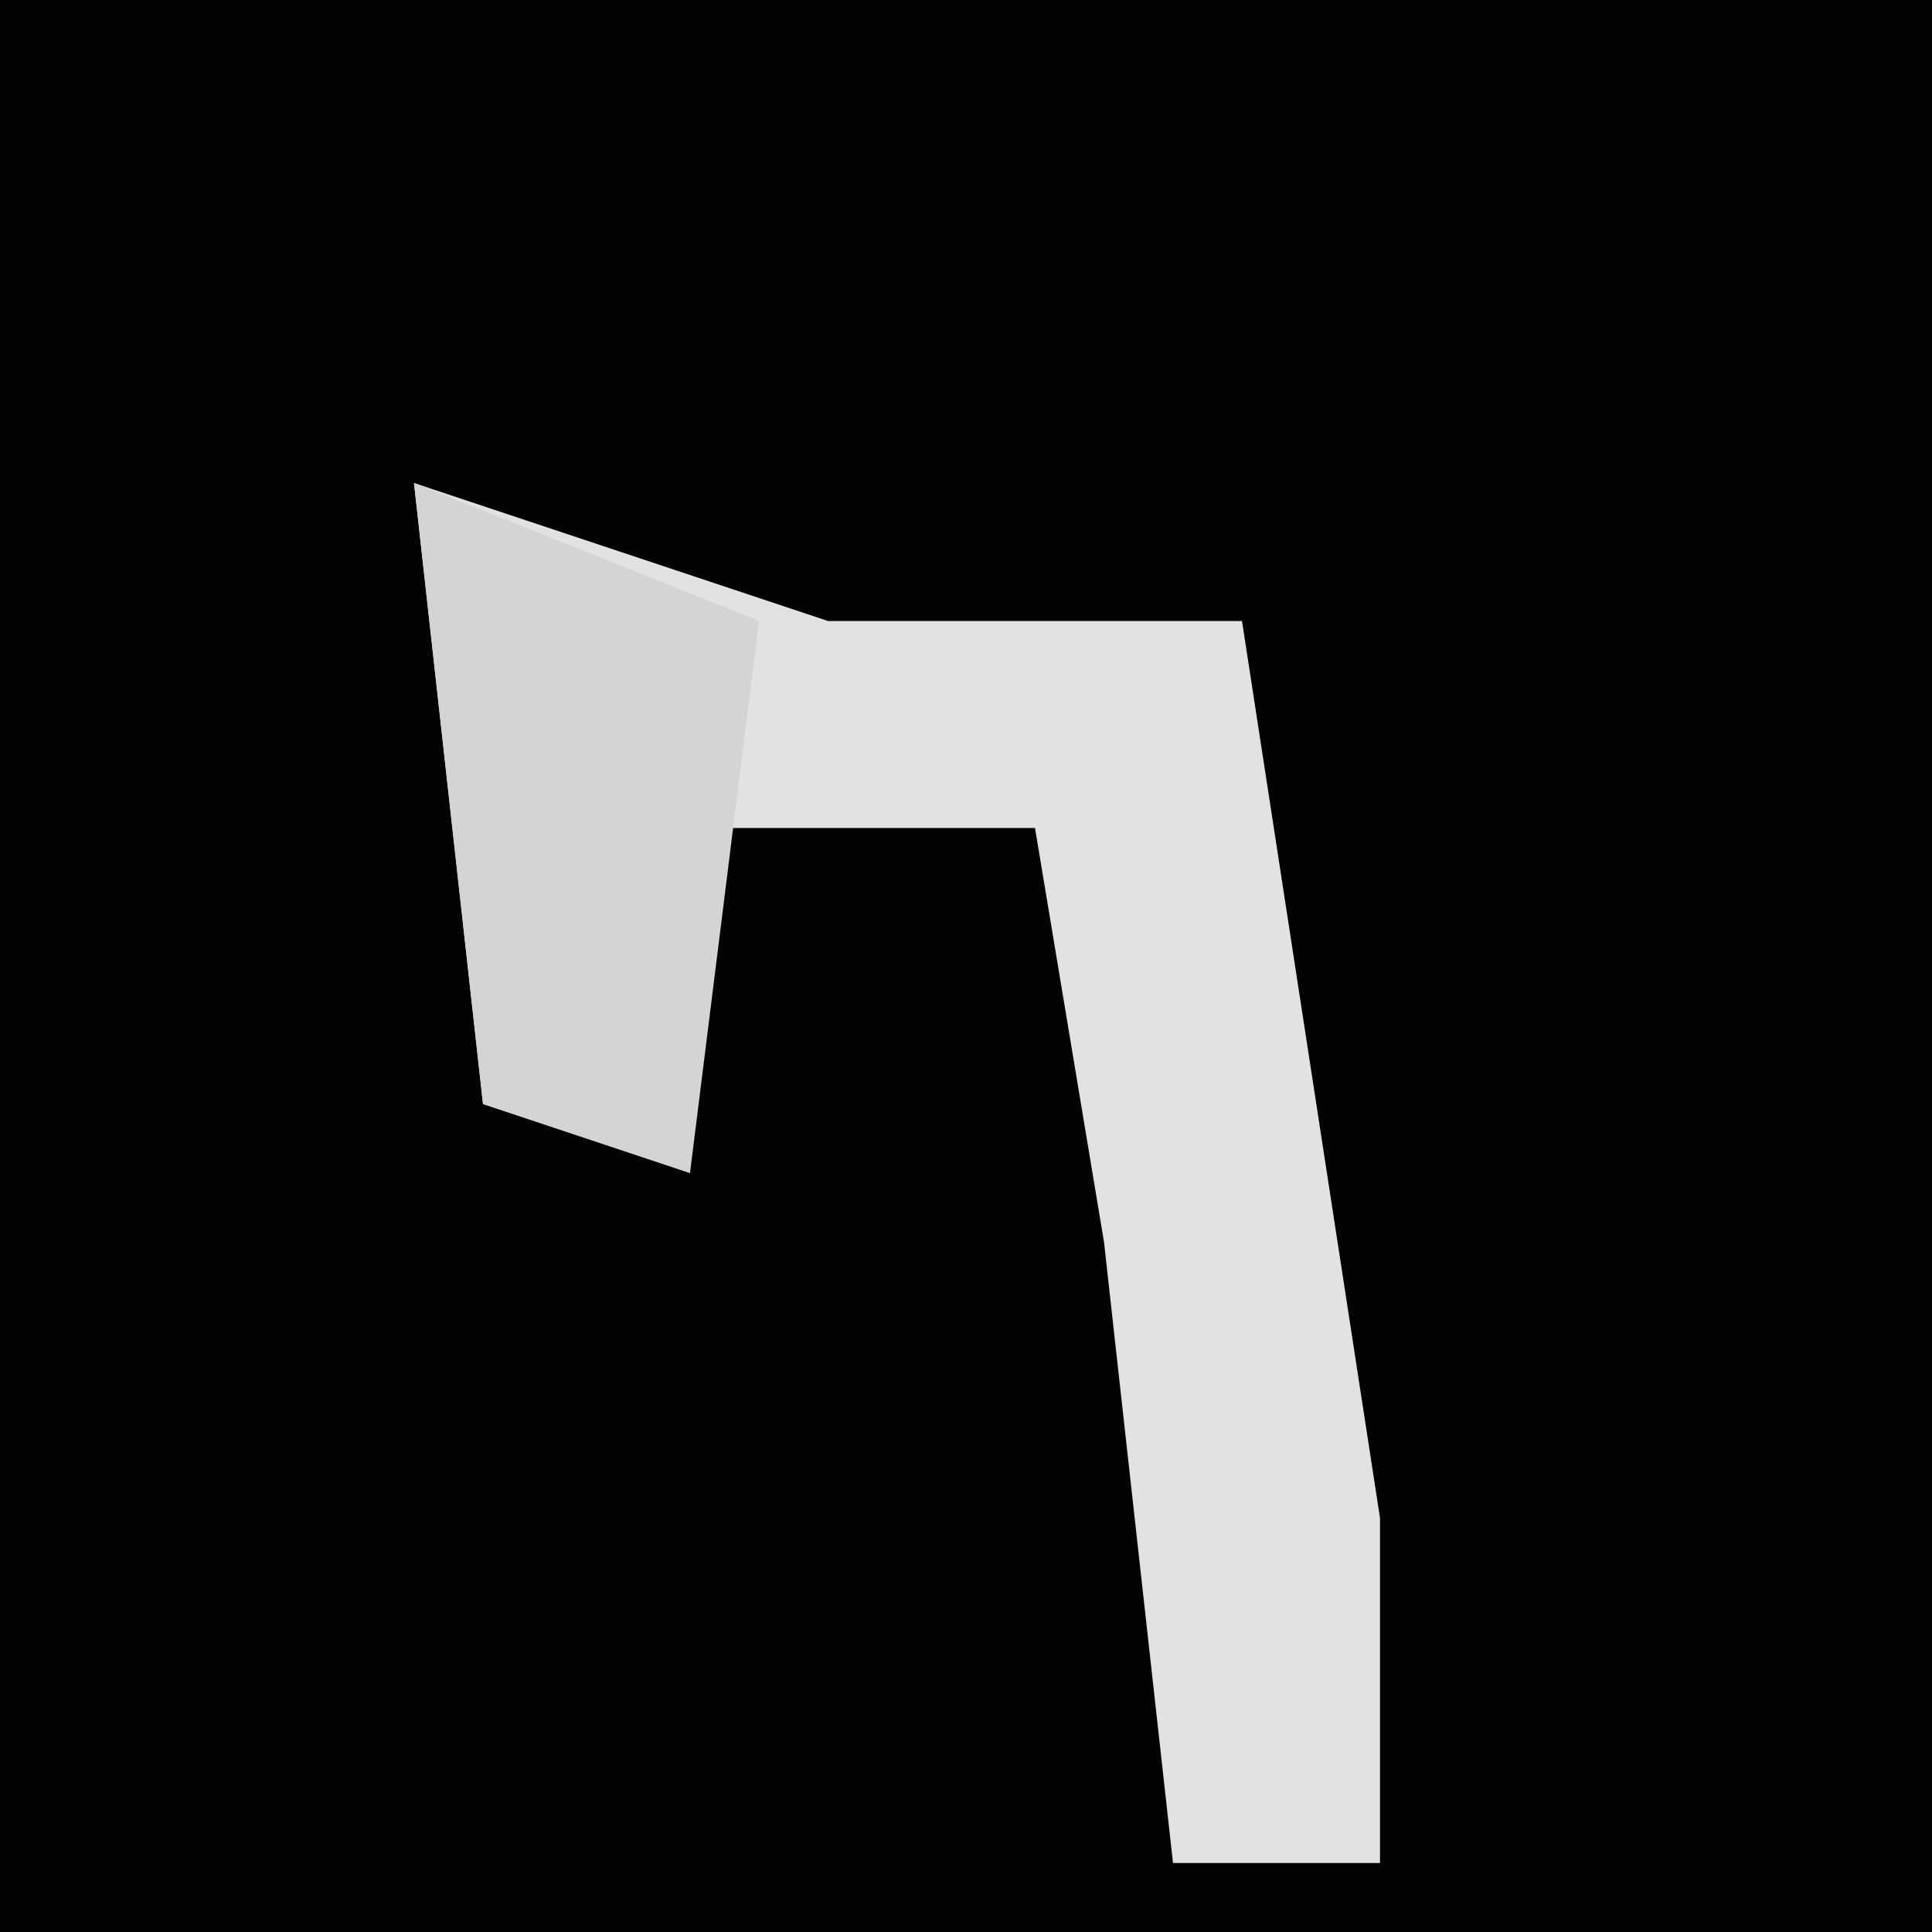 <?xml version="1.0" encoding="UTF-8"?>
<svg version="1.1" xmlns="http://www.w3.org/2000/svg" width="28" height="28">
<path d="M0,0 L28,0 L28,28 L0,28 Z " fill="#020202" transform="translate(0,0)"/>
<path d="M0,0 L6,2 L12,2 L14,15 L14,20 L11,20 L10,11 L9,5 L3,5 L4,10 L1,9 Z " fill="#E2E2E2" transform="translate(6,7)"/>
<path d="M0,0 L5,2 L4,10 L1,9 Z " fill="#D4D4D4" transform="translate(6,7)"/>
</svg>
